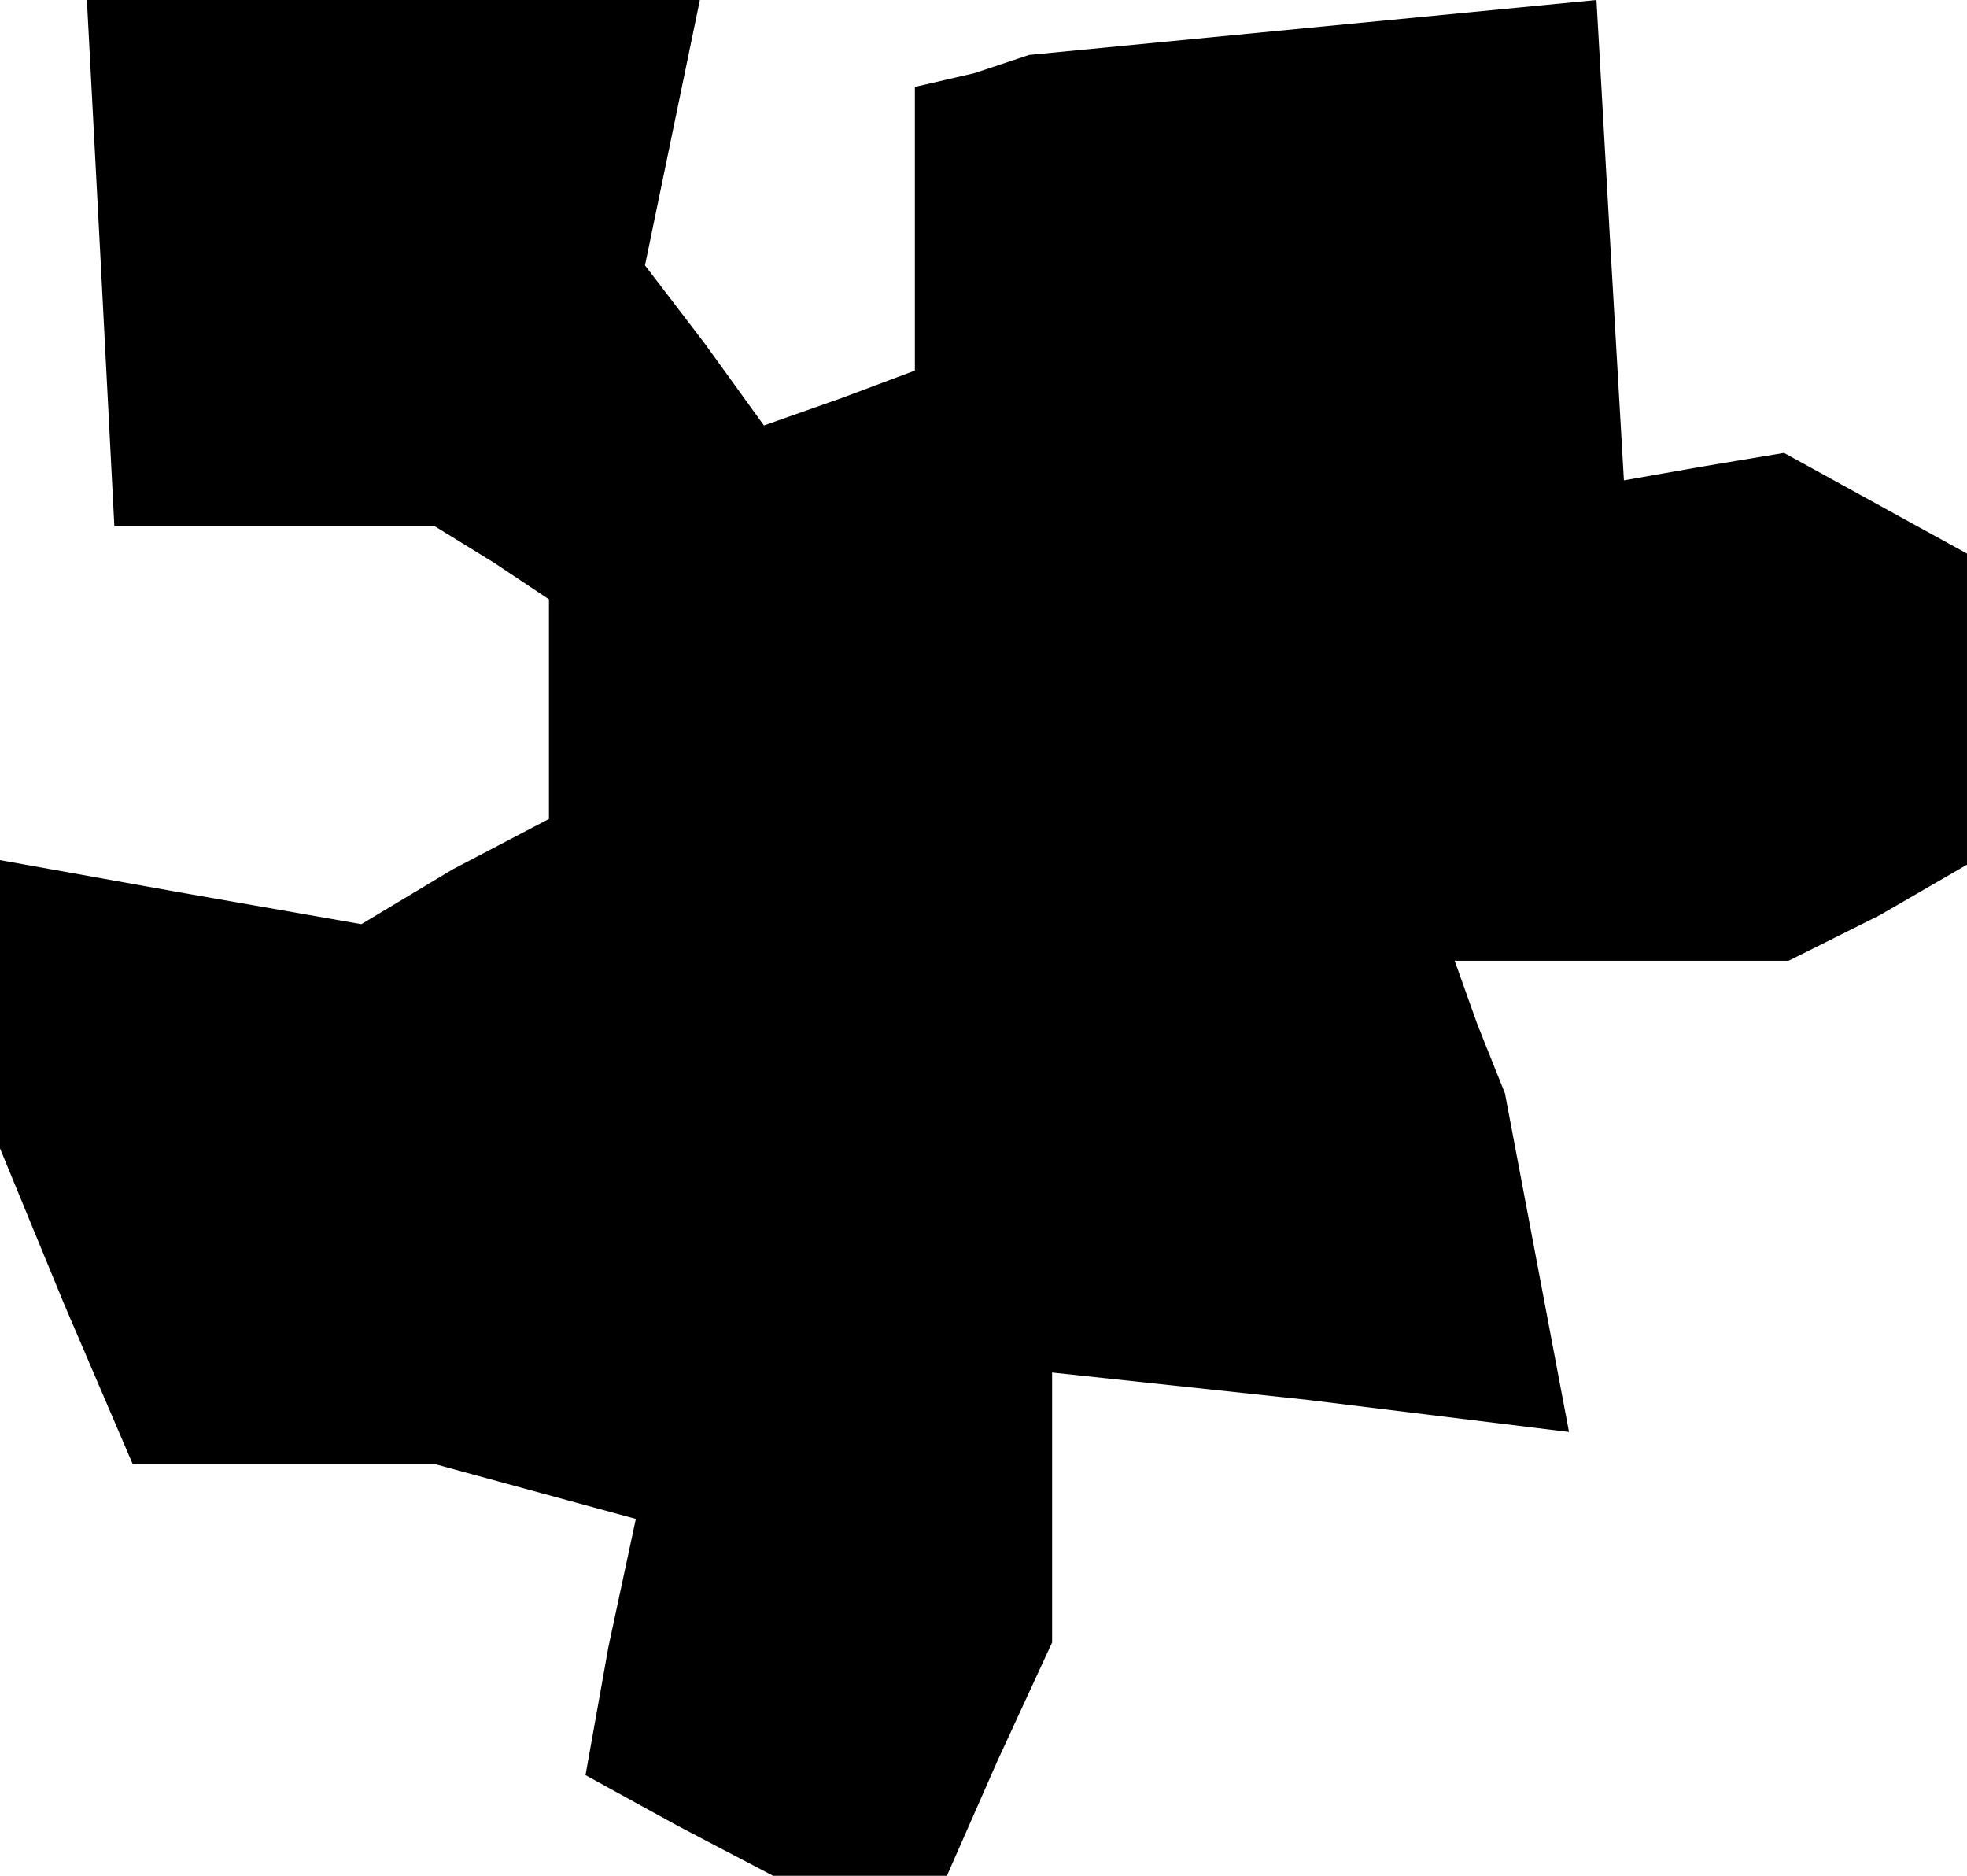 <?xml version="1.0" standalone="no"?>
<!DOCTYPE svg PUBLIC "-//W3C//DTD SVG 20010904//EN"
 "http://www.w3.org/TR/2001/REC-SVG-20010904/DTD/svg10.dtd">
<svg version="1.0" xmlns="http://www.w3.org/2000/svg"
 width="43pt" height="41pt" viewBox="0 0 43 41"
 preserveAspectRatio="xMidYMid meet">
<g transform="translate(0,41) scale(0.1,-0.1)"
fill="#000000" stroke="none">
<path d="M22 353 l3 -58 35 0 35 0 13 -8 12 -8 0 -24 0 -24 -21 -11 -20 -12
-40 7 -39 7 0 -31 0 -32 14 -34 15 -35 33 0 33 0 22 -6 22 -6 -6 -28 -5 -28
20 -11 21 -11 19 0 19 0 11 25 12 26 0 30 0 29 56 -6 57 -7 -7 37 -7 37 -6 15
-5 14 37 0 36 0 20 10 19 11 0 34 0 34 -20 11 -20 11 -18 -3 -17 -3 -3 52 -3
53 -62 -6 -62 -6 -12 -4 -13 -3 0 -31 0 -31 -16 -6 -17 -6 -13 18 -13 17 6 29
6 29 -67 0 -67 0 3 -57z"/>
</g>
</svg>
